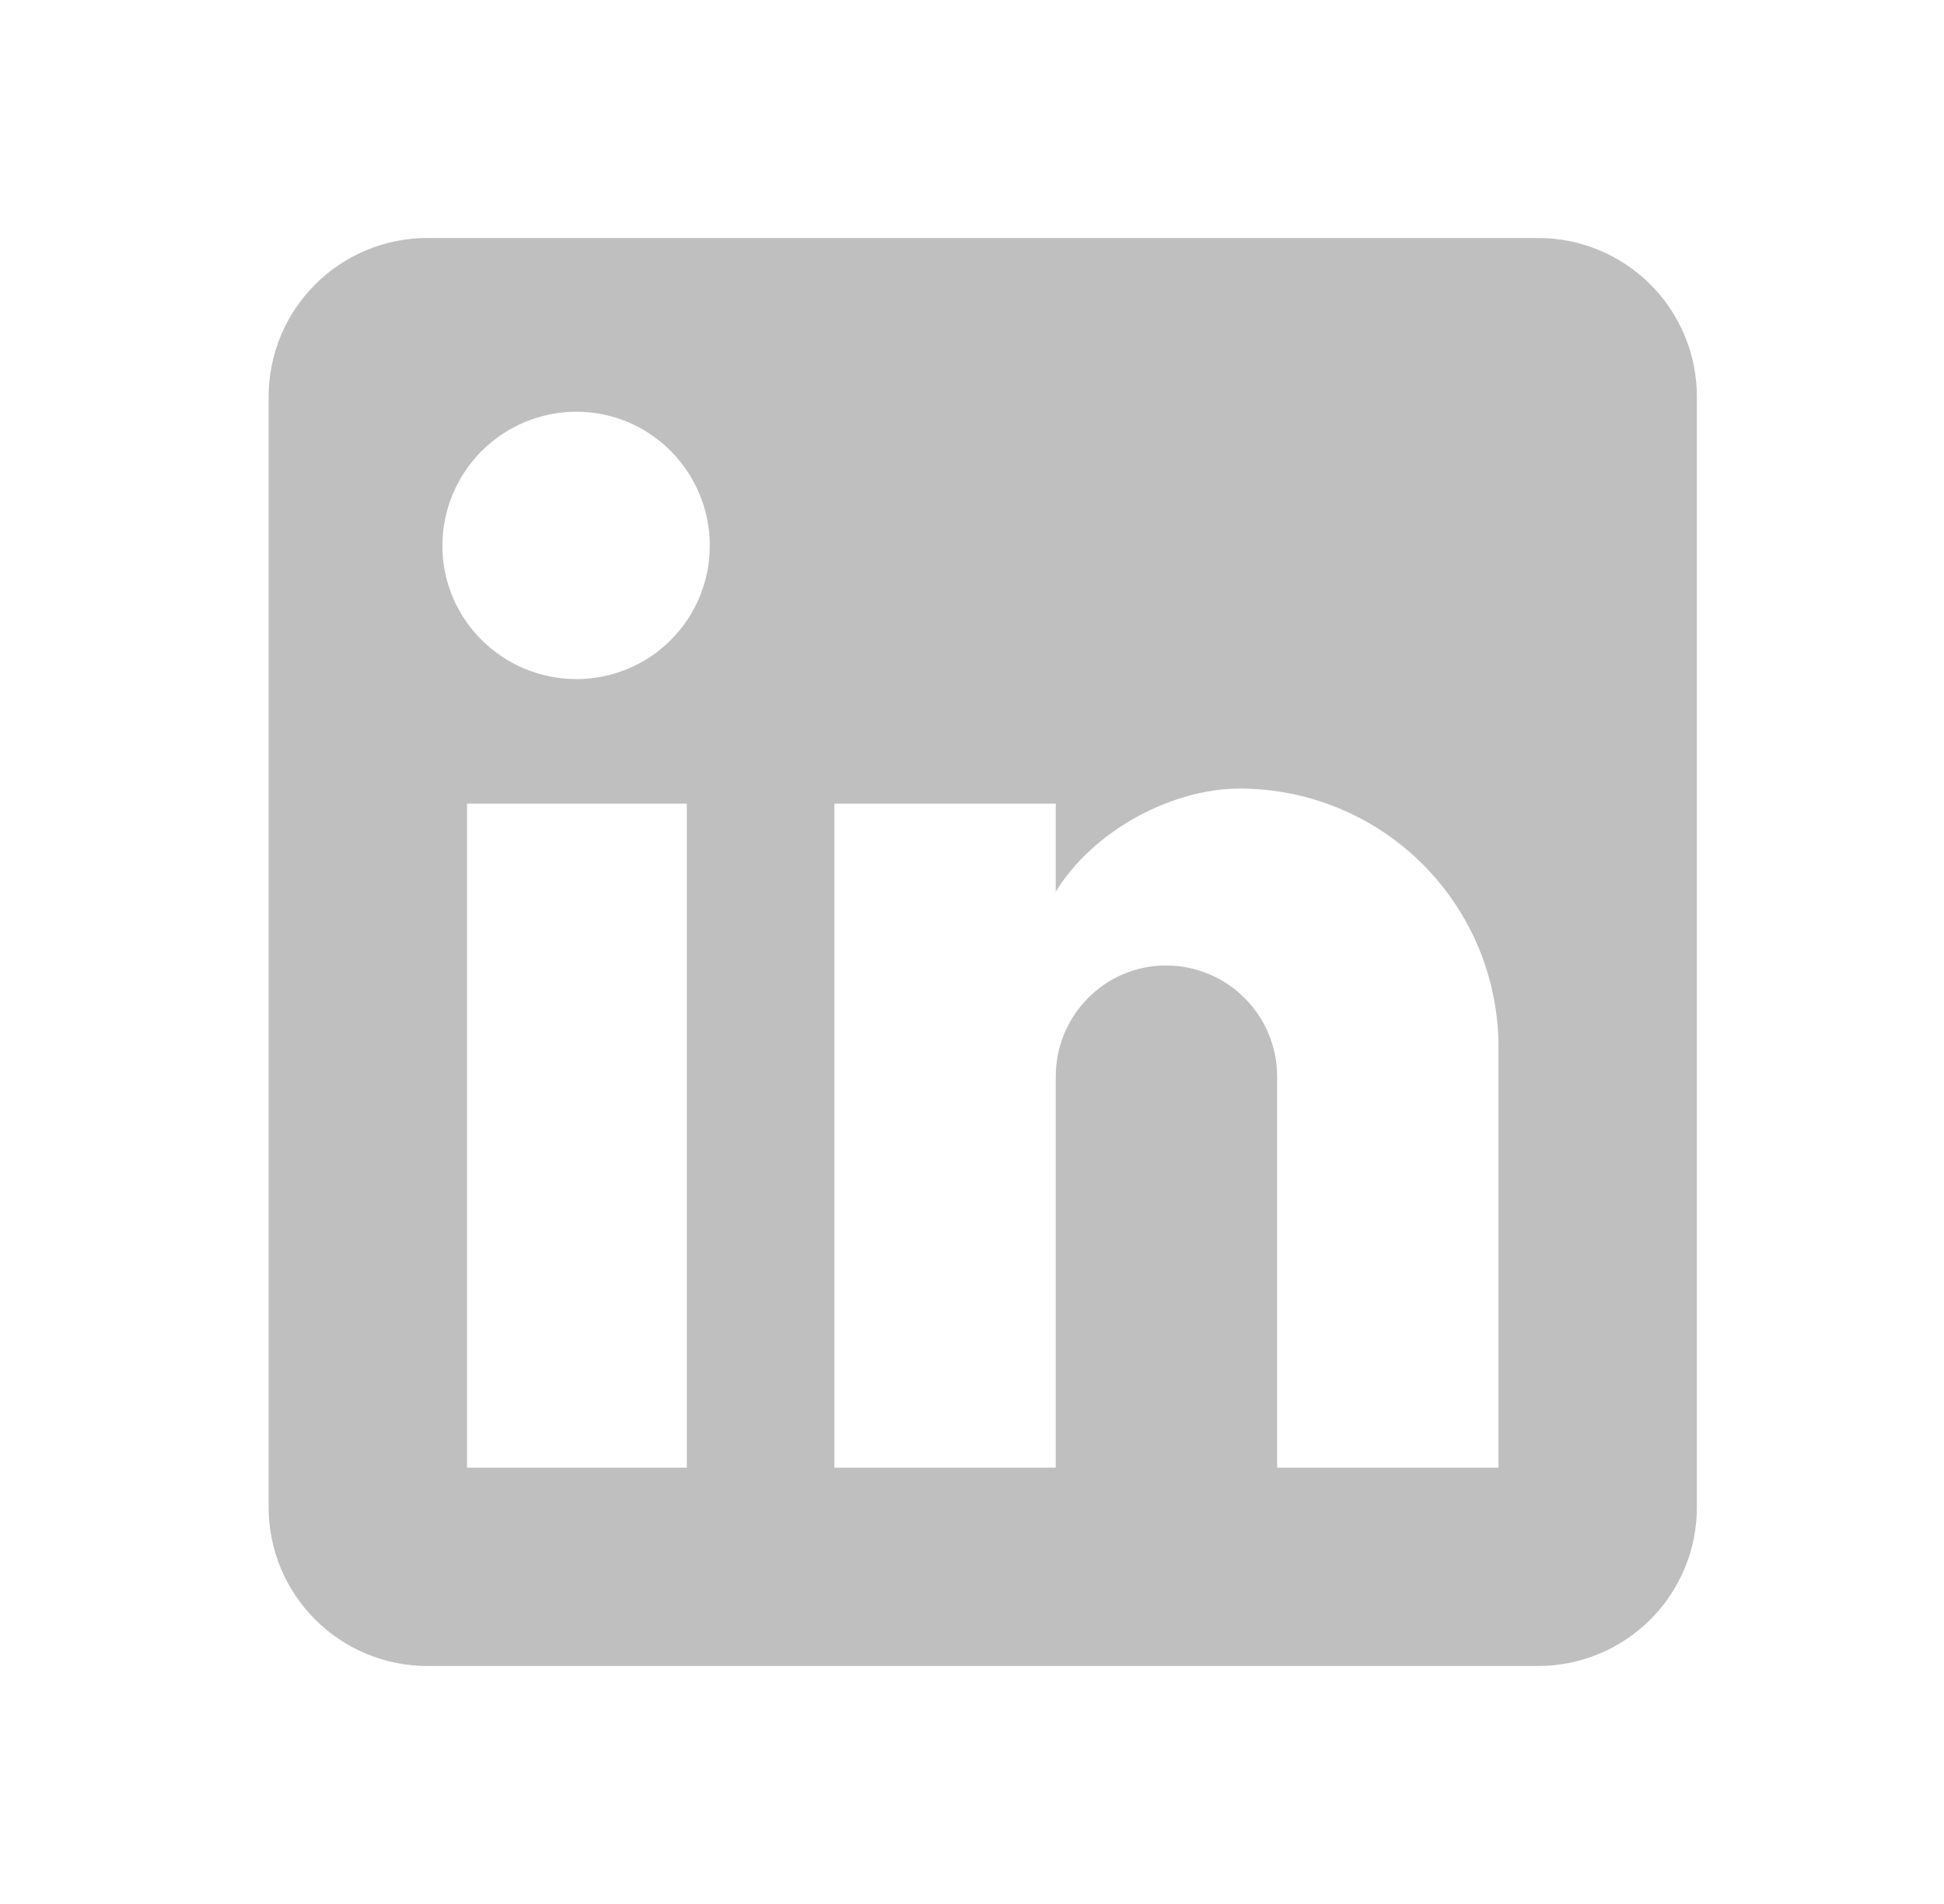 <svg width="49" height="48" viewBox="0 0 49 48" fill="none" xmlns="http://www.w3.org/2000/svg">
<path d="M38.771 6C39.832 6 40.849 6.421 41.6 7.172C42.35 7.922 42.771 8.939 42.771 10V38C42.771 39.061 42.35 40.078 41.6 40.828C40.849 41.579 39.832 42 38.771 42H10.771C9.71 42 8.693 41.579 7.943 40.828C7.193 40.078 6.771 39.061 6.771 38V10C6.771 8.939 7.193 7.922 7.943 7.172C8.693 6.421 9.71 6 10.771 6H38.771ZM37.771 37V26.4C37.771 24.671 37.084 23.012 35.862 21.79C34.639 20.567 32.98 19.88 31.251 19.88C29.551 19.88 27.571 20.92 26.611 22.48V20.26H21.031V37H26.611V27.14C26.611 25.6 27.851 24.34 29.391 24.34C30.134 24.34 30.846 24.635 31.371 25.16C31.896 25.685 32.191 26.397 32.191 27.14V37H37.771ZM14.531 17.12C15.422 17.12 16.277 16.766 16.907 16.136C17.537 15.506 17.891 14.651 17.891 13.76C17.891 11.9 16.391 10.38 14.531 10.38C13.635 10.38 12.775 10.736 12.141 11.37C11.507 12.004 11.151 12.864 11.151 13.76C11.151 15.62 12.671 17.12 14.531 17.12V17.12ZM17.311 37V20.26H11.771V37H17.311V37Z" fill="#BFBFBF"/>
</svg>
